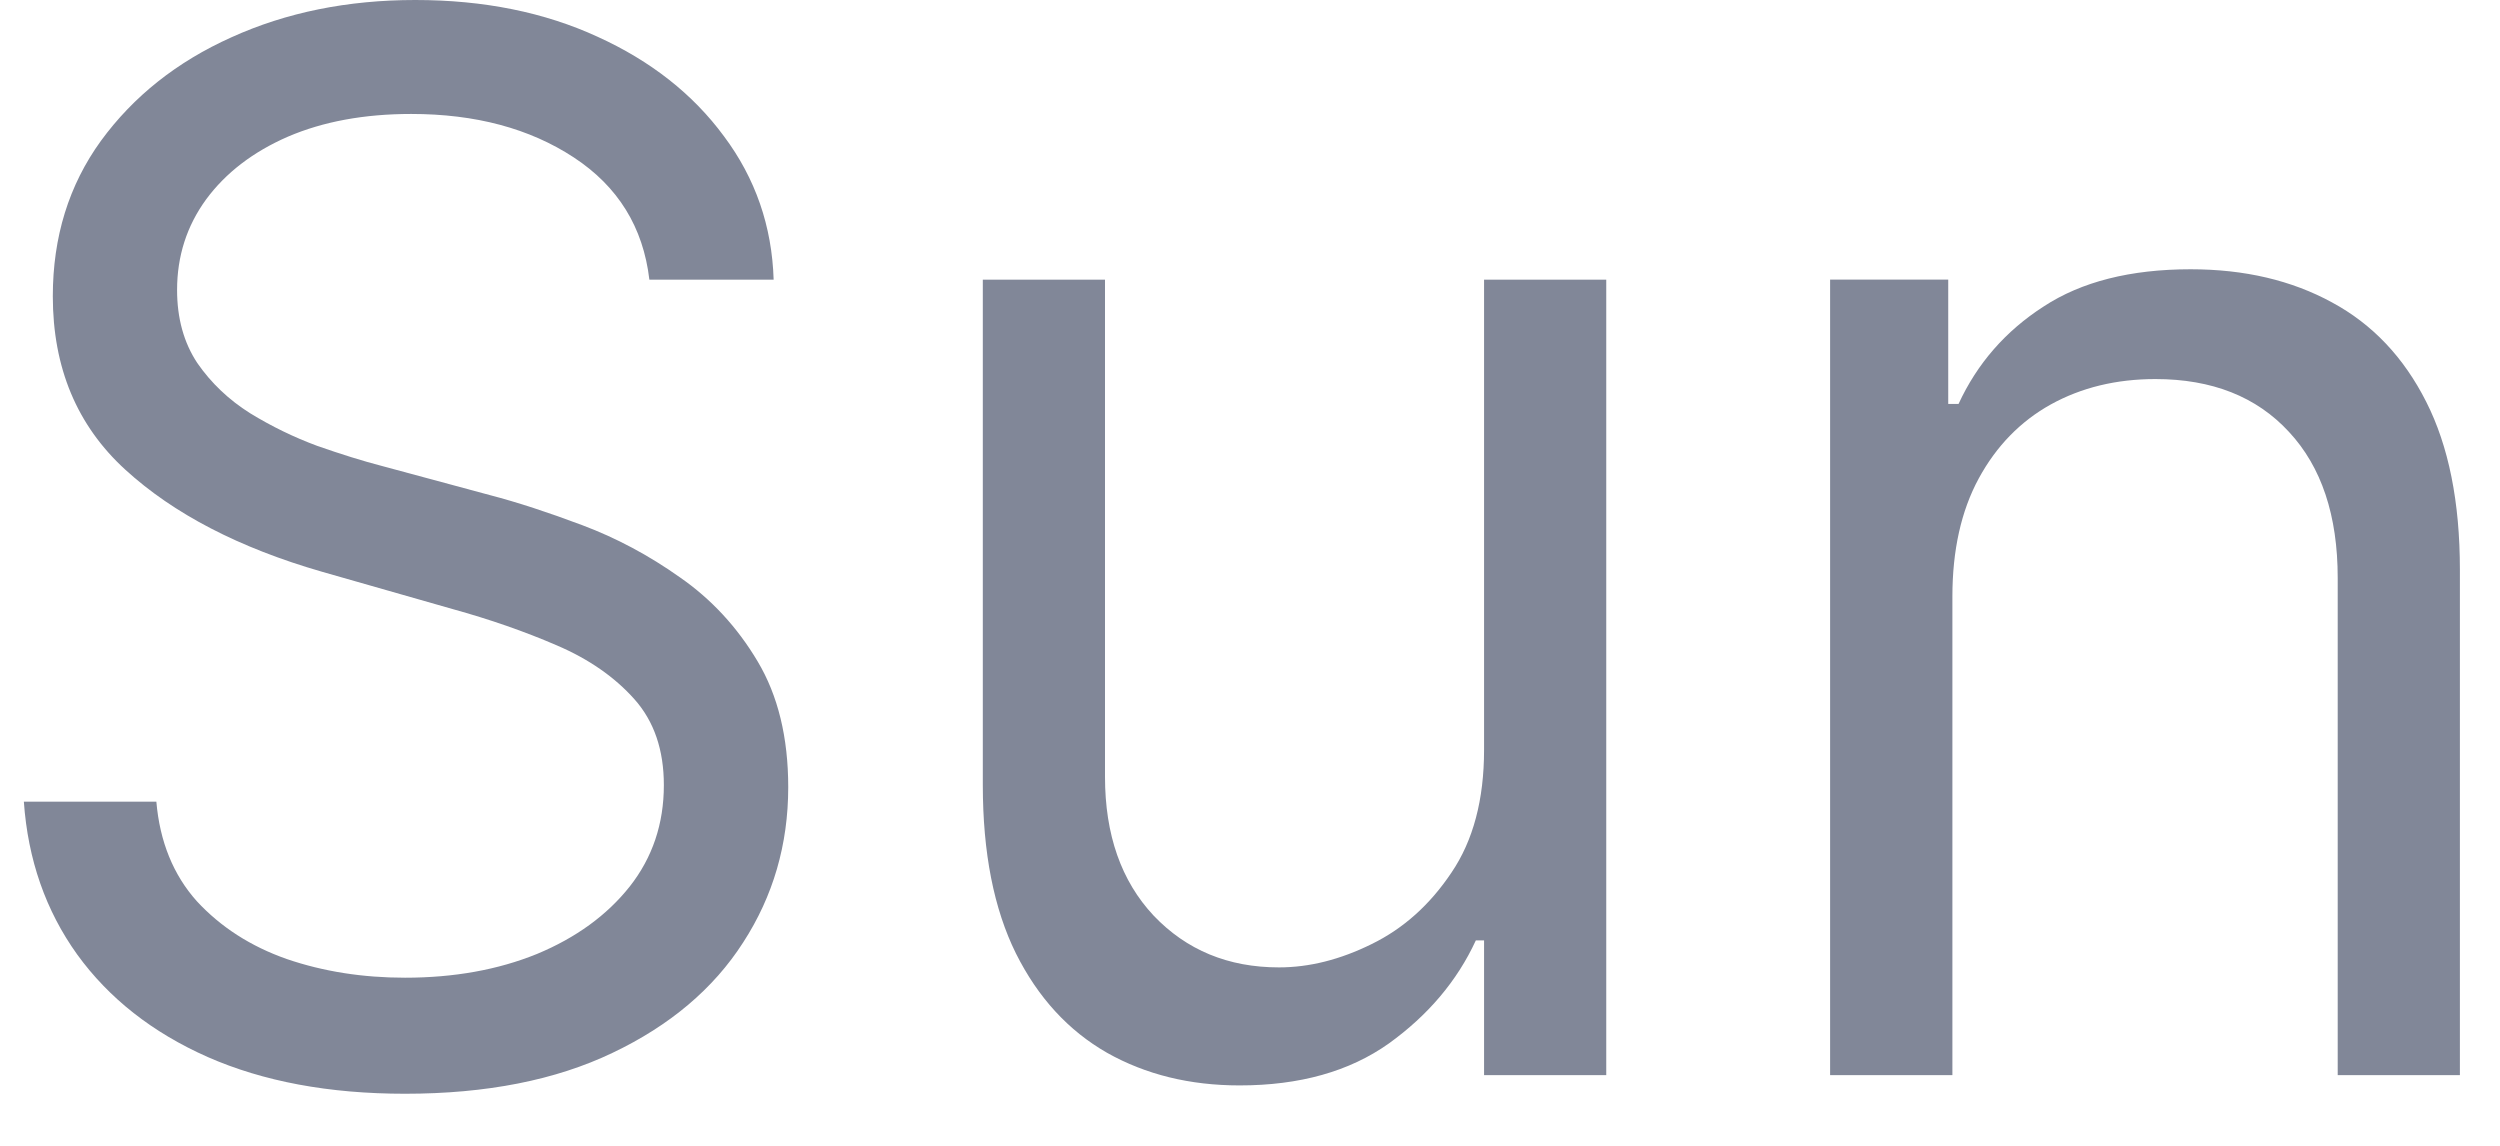 <svg width="24" height="11" viewBox="0 0 24 11" fill="none" xmlns="http://www.w3.org/2000/svg">
<path d="M18.743 5.727V10.321H17.569V2.684H18.703V3.878H18.802C18.981 3.49 19.253 3.178 19.618 2.943C19.982 2.704 20.453 2.585 21.03 2.585C21.547 2.585 21.999 2.691 22.387 2.903C22.775 3.112 23.076 3.43 23.292 3.858C23.507 4.282 23.615 4.819 23.615 5.468V10.321H22.442V5.548C22.442 4.948 22.286 4.481 21.974 4.146C21.663 3.808 21.235 3.639 20.692 3.639C20.317 3.639 19.982 3.72 19.687 3.883C19.396 4.045 19.165 4.282 18.996 4.593C18.827 4.905 18.743 5.283 18.743 5.727Z" fill="#818798"/>
<path d="M14.247 7.199V2.685H15.42V10.321H14.247V9.028H14.168C13.989 9.416 13.71 9.746 13.332 10.018C12.954 10.286 12.477 10.42 11.9 10.42C11.423 10.42 10.999 10.316 10.628 10.107C10.257 9.895 9.965 9.577 9.753 9.153C9.541 8.725 9.435 8.186 9.435 7.537V2.685H10.608V7.457C10.608 8.014 10.764 8.458 11.075 8.79C11.39 9.121 11.791 9.287 12.278 9.287C12.57 9.287 12.867 9.212 13.168 9.063C13.473 8.914 13.728 8.685 13.934 8.377C14.143 8.069 14.247 7.676 14.247 7.199Z" fill="#818798"/>
<path d="M6.234 2.685C6.175 2.181 5.933 1.79 5.508 1.511C5.084 1.233 4.564 1.094 3.947 1.094C3.497 1.094 3.102 1.167 2.764 1.312C2.429 1.458 2.167 1.659 1.979 1.914C1.793 2.169 1.7 2.459 1.7 2.784C1.7 3.056 1.765 3.29 1.894 3.485C2.027 3.677 2.196 3.838 2.401 3.967C2.607 4.093 2.822 4.198 3.047 4.281C3.273 4.36 3.48 4.425 3.669 4.474L4.703 4.753C4.968 4.822 5.263 4.919 5.588 5.041C5.916 5.164 6.229 5.331 6.528 5.543C6.829 5.752 7.078 6.021 7.273 6.349C7.469 6.677 7.567 7.08 7.567 7.557C7.567 8.107 7.422 8.604 7.134 9.048C6.849 9.492 6.431 9.845 5.881 10.107C5.334 10.369 4.67 10.5 3.888 10.5C3.158 10.5 2.527 10.382 1.993 10.147C1.463 9.912 1.046 9.584 0.741 9.163C0.439 8.742 0.268 8.253 0.229 7.696H1.501C1.534 8.08 1.664 8.399 1.889 8.651C2.118 8.899 2.406 9.085 2.754 9.207C3.105 9.327 3.483 9.386 3.888 9.386C4.358 9.386 4.781 9.31 5.155 9.158C5.53 9.002 5.827 8.786 6.045 8.511C6.264 8.233 6.373 7.908 6.373 7.537C6.373 7.199 6.279 6.924 6.09 6.712C5.901 6.5 5.653 6.327 5.344 6.195C5.036 6.062 4.703 5.946 4.345 5.847L3.092 5.489C2.297 5.26 1.667 4.933 1.203 4.509C0.739 4.085 0.507 3.53 0.507 2.844C0.507 2.274 0.661 1.777 0.969 1.352C1.281 0.925 1.698 0.593 2.222 0.358C2.749 0.119 3.337 0 3.987 0C4.643 0 5.227 0.118 5.737 0.353C6.247 0.585 6.652 0.903 6.95 1.308C7.252 1.712 7.411 2.171 7.427 2.685H6.234Z" fill="#818798"/>
</svg>
